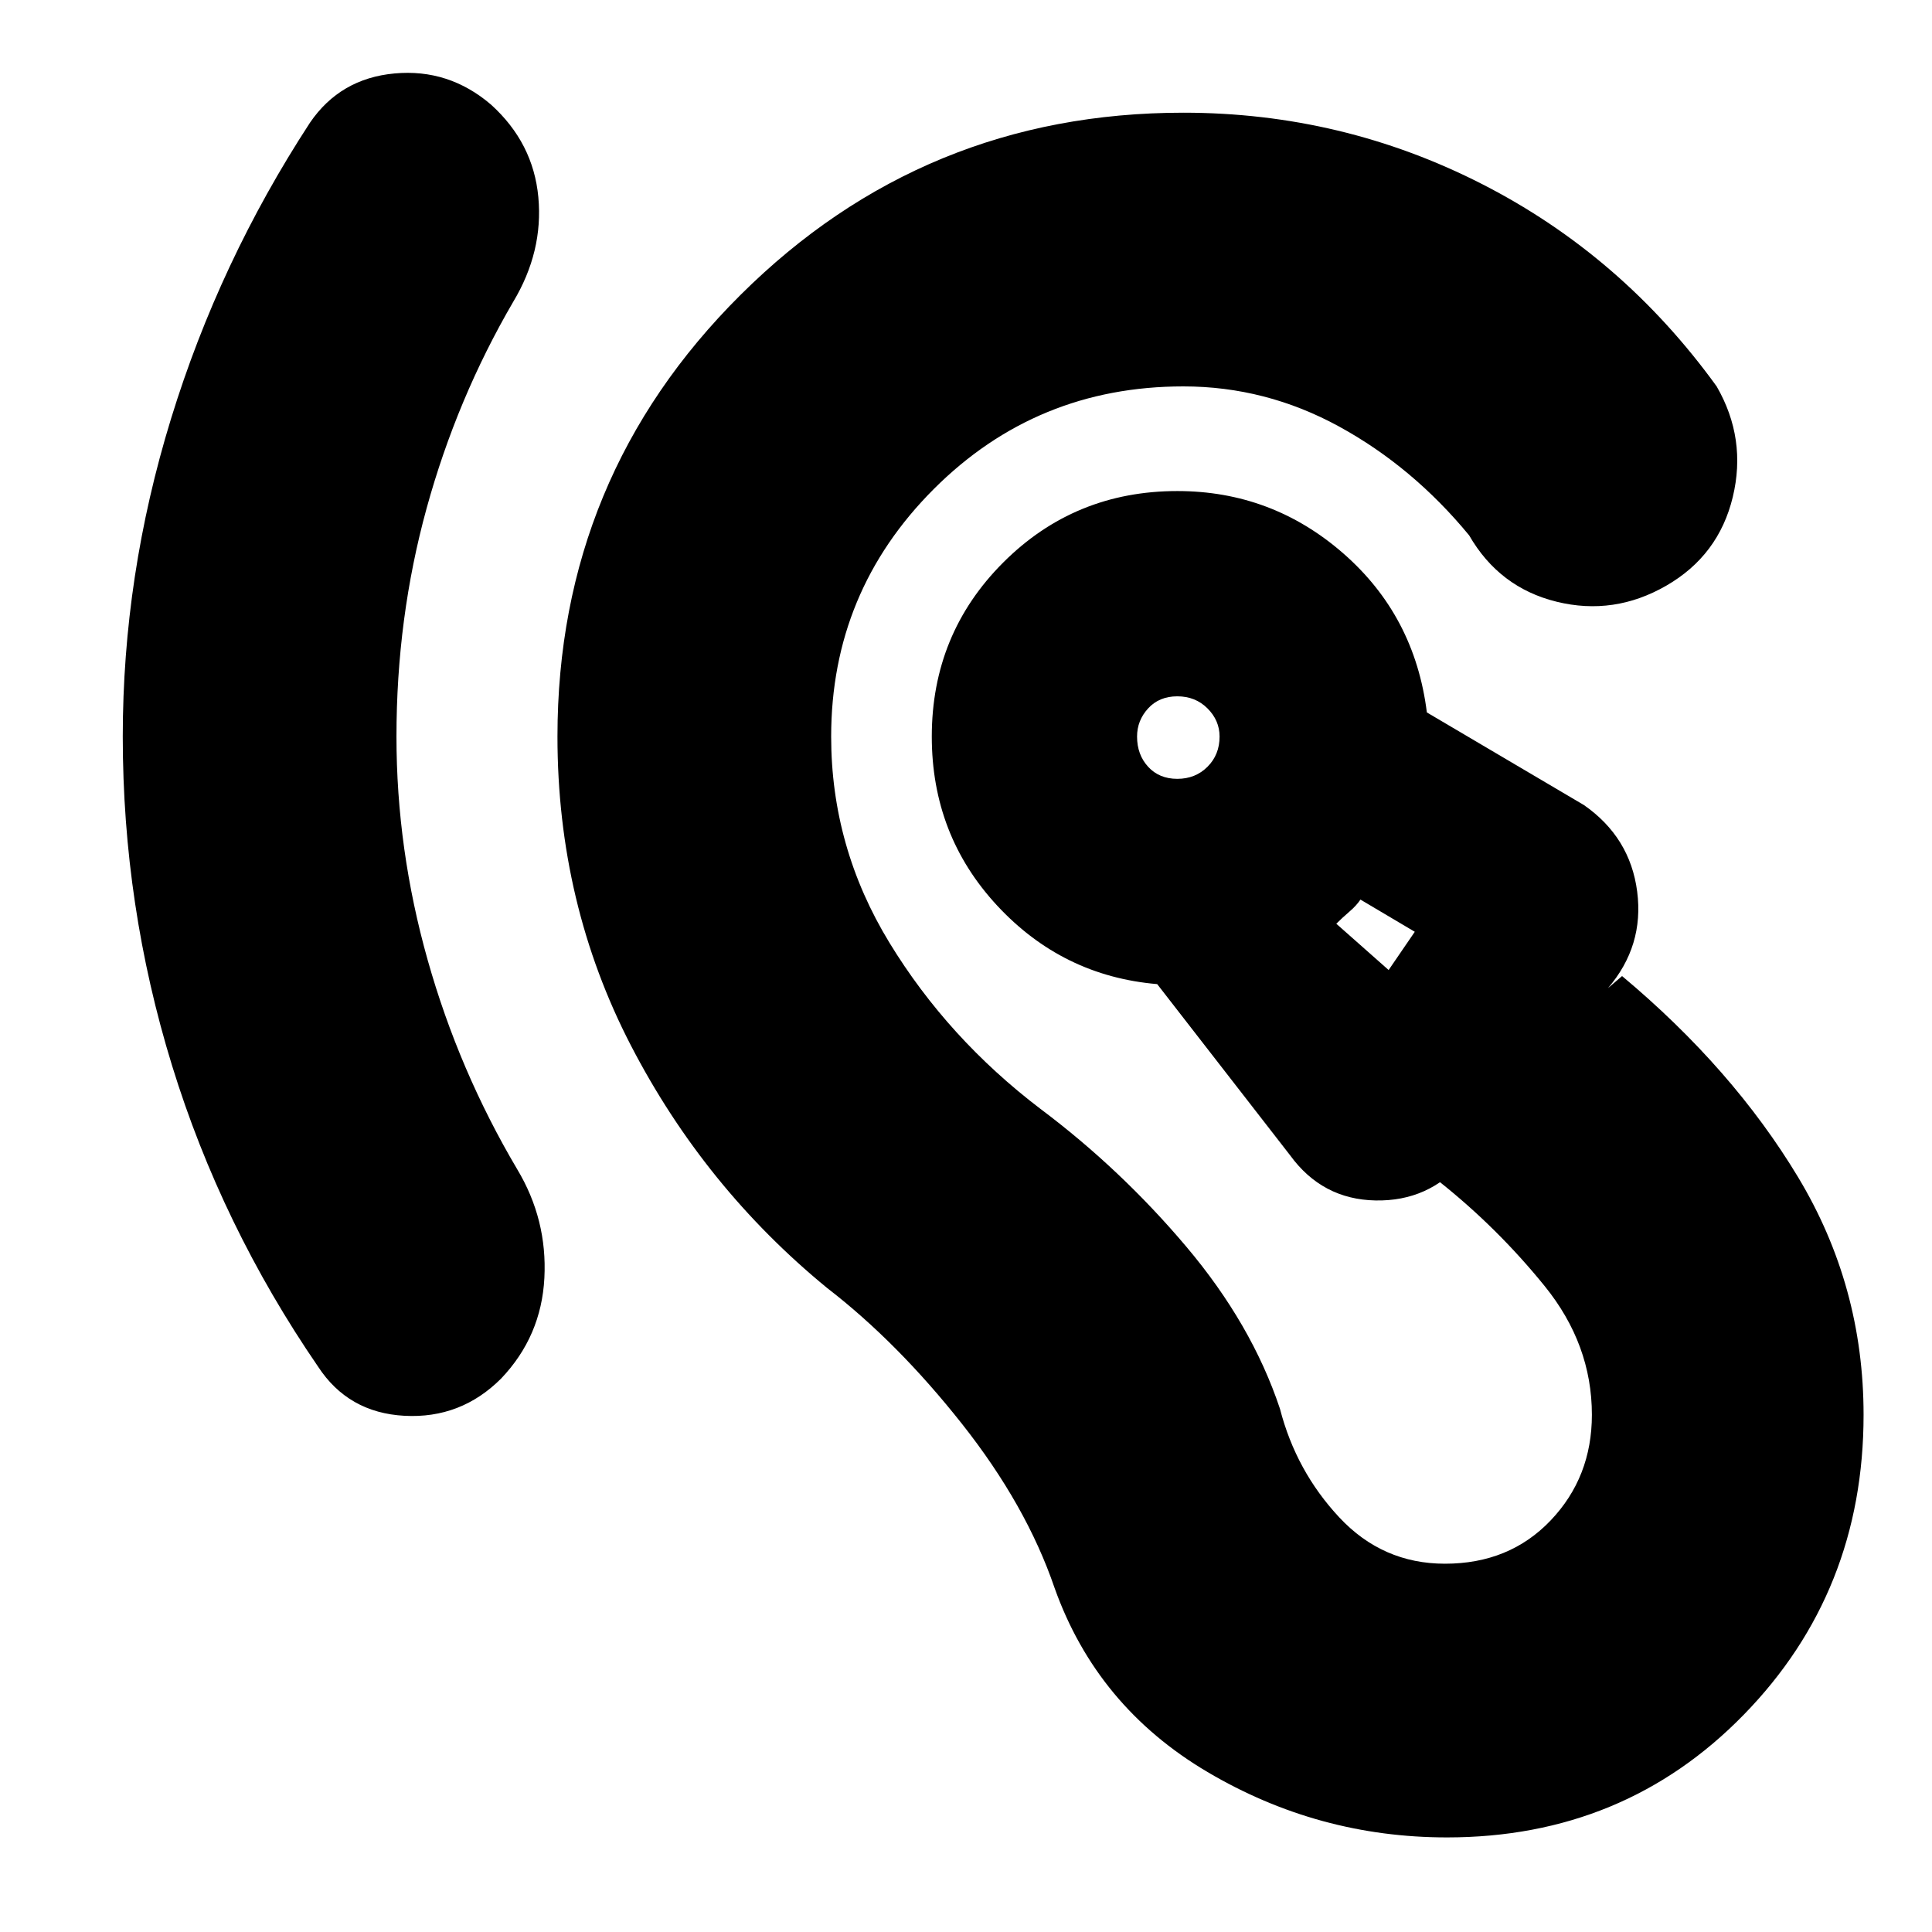 <svg xmlns="http://www.w3.org/2000/svg" height="24" viewBox="0 -960 960 960" width="24"><path d="M719-47q-64 0-119-32.5T524-171q-14-41-46-81.5T411-320q-61-50-97.5-120.5T277-594q0-129 91-219.5T588-904q79 0 148.5 35.5T853-768q15 26 8 55t-33 44q-26 15-54.5 8T730-694q-28-34-64.5-54T588-768q-73 0-124 51t-51 123q0 55 29 102.5t75 82.5q40 30 72.5 68.5T636-260q8 31 29.5 54t52.5 23q32 0 52.5-21.5T791-257q0-35-23.5-64T715-373l12-10q-17 20-43.5 19.5T641-386l-66-85q-47-4-79.5-39T463-594q0-51 35.5-86.5T585-716q47 0 82.5 31t41.5 79l78 46q23 16 26.5 43T799-469l7-6q55 46 87.5 100T926-257q0 88-59.5 149T719-47ZM197-594q0 56 15.5 111T257-379q15 25 13.5 54T249-275q-20 20-48 18.5T158-281q-48-70-72.5-149.5T61-594q0-80 24-158t69-147q15-22 42-24.5t48 15.5q21 19 23.5 46T255-810q-28 48-43 102.5T197-594Zm493 116 13-19-27-16q-2 3-5.5 6t-6.5 6l26 23Zm-105-95q9 0 15-6t6-15q0-8-6-14t-15-6q-9 0-14.5 6t-5.5 14q0 9 5.5 15t14.5 6Zm98 77Zm-98-98Z"/></svg>